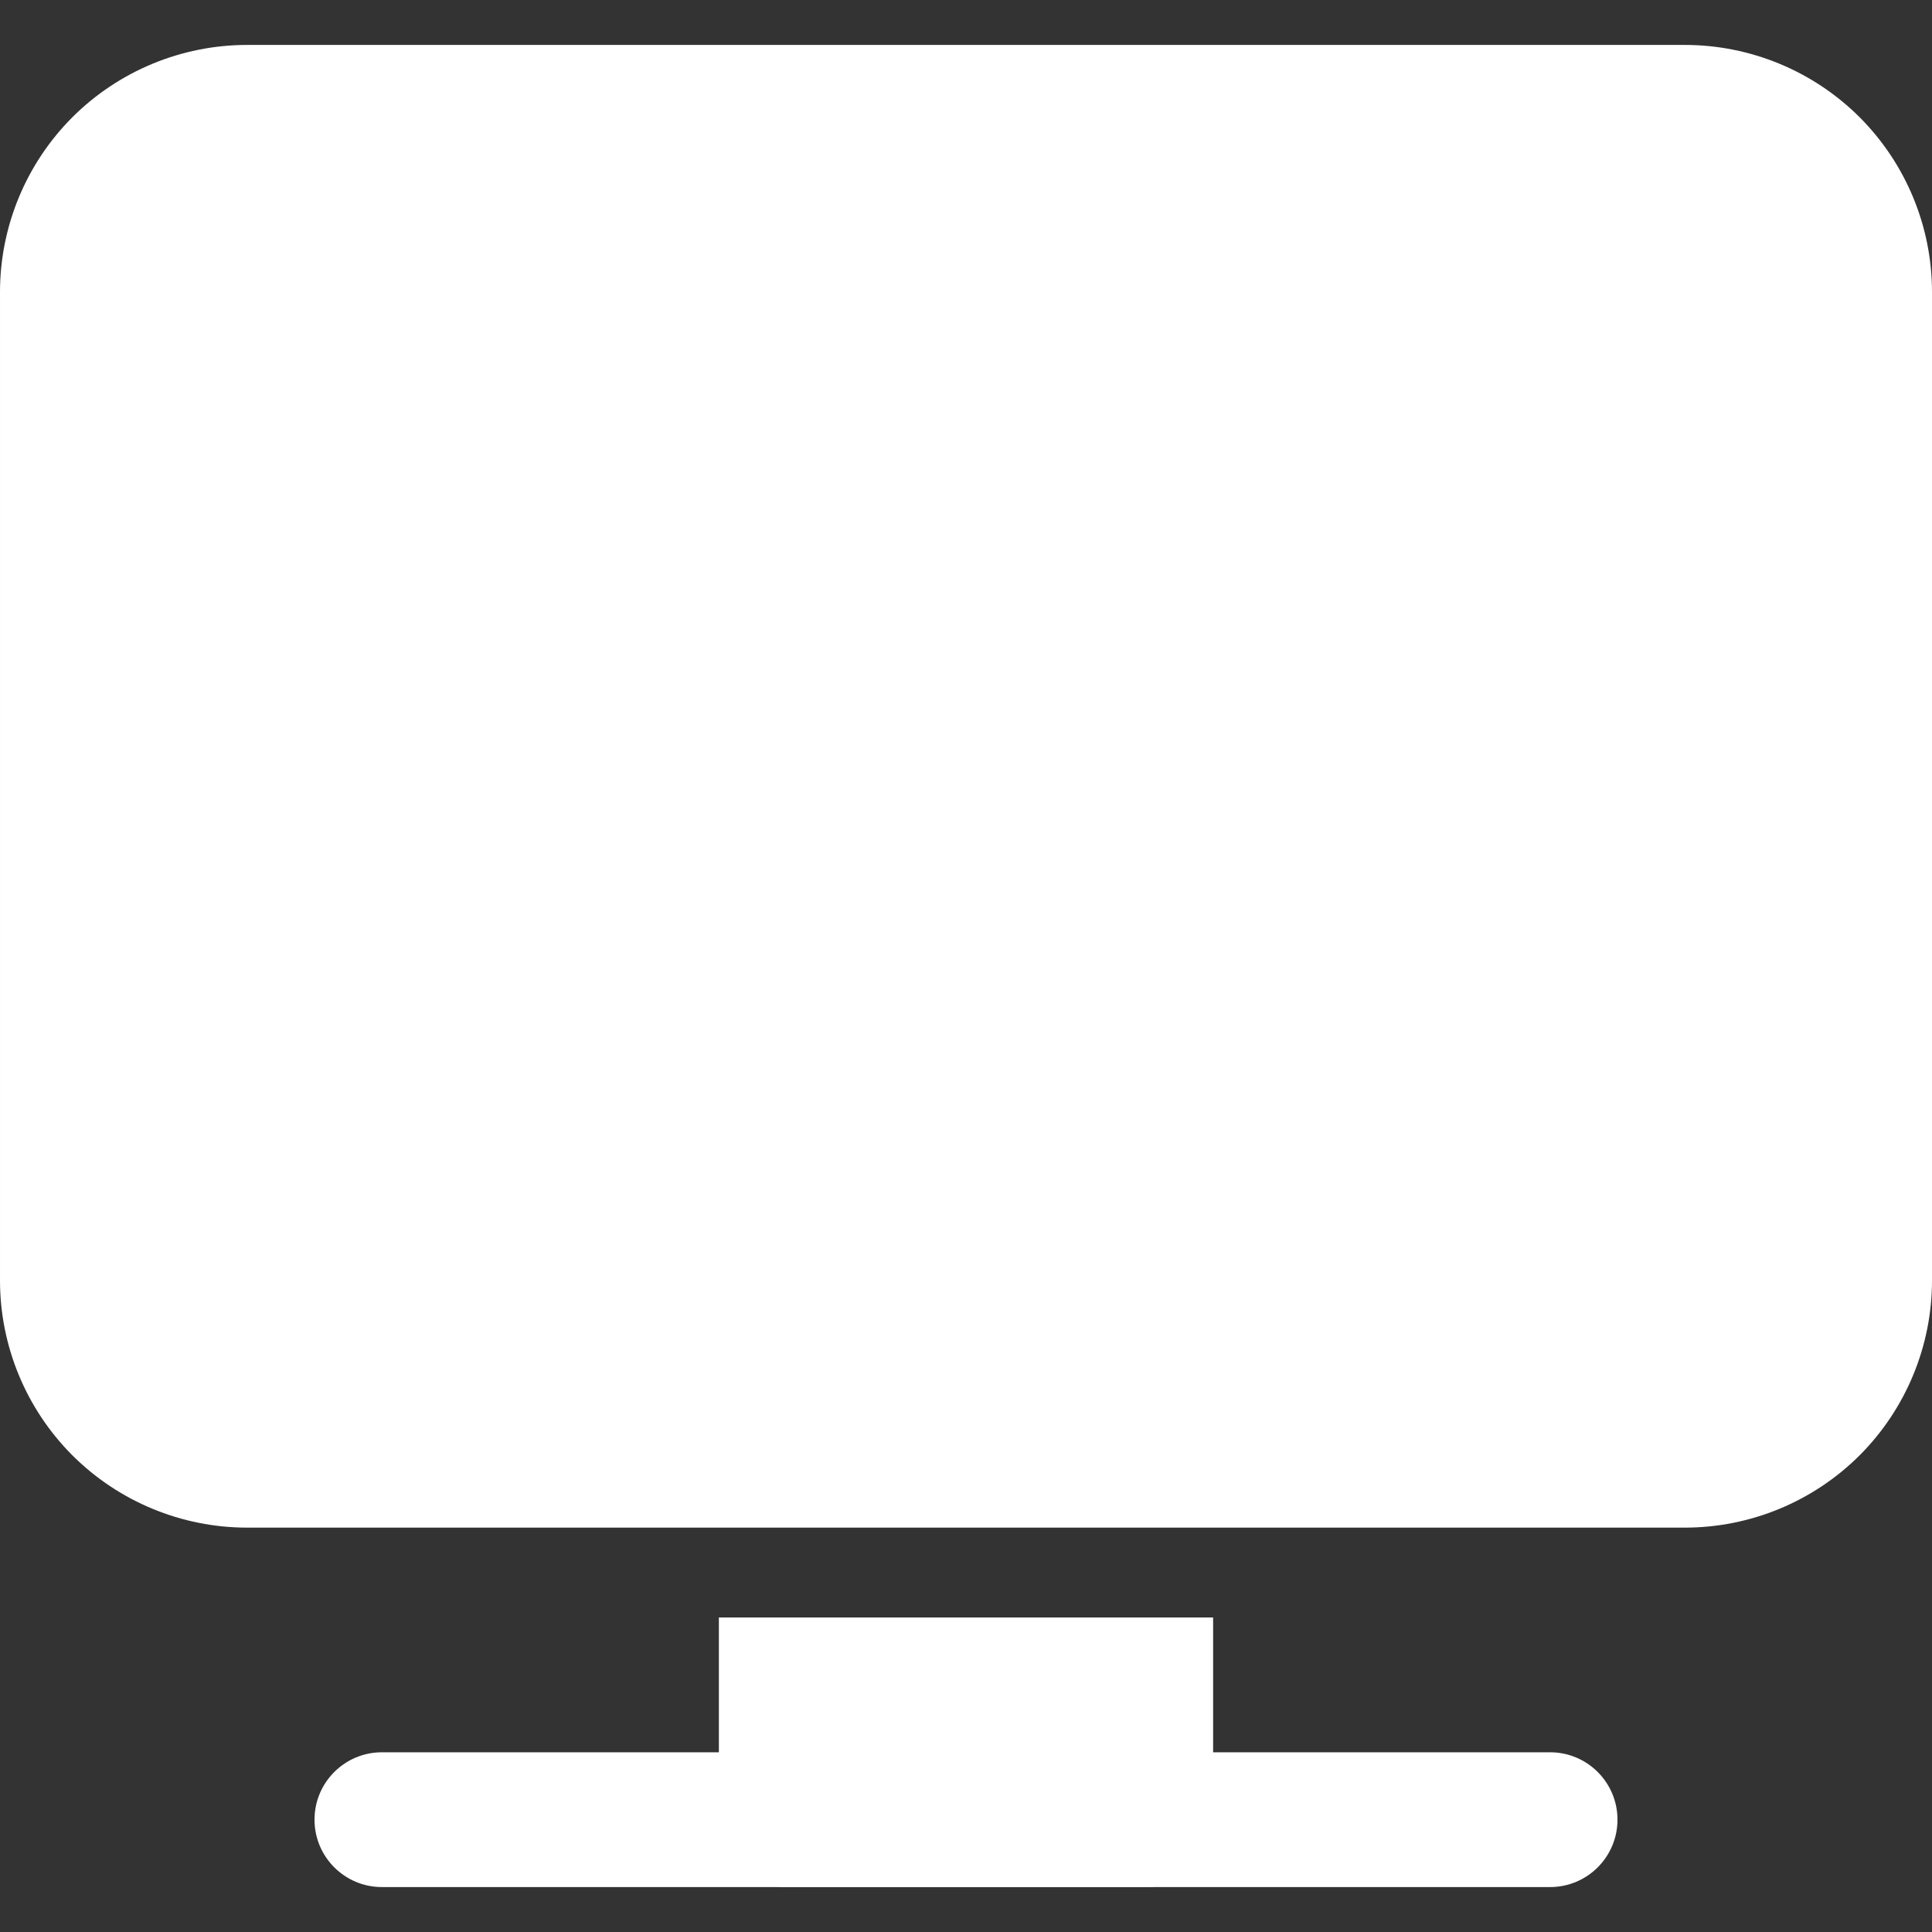 <svg enable-background="new 0 0 548.25 548.25" height="16" viewBox="0 0 548.25 548.25" width="16" xmlns="http://www.w3.org/2000/svg" fill="#ffF"><rect x="0" y="0" width="548.25" height="548.25" fill="#333333" stroke="none"/><g><g id="Icon_00000115480656455809876520000009748704238352922530_" clip-rule="evenodd" fill-rule="evenodd"><path d="m548.25 82.875v280.5c0 18.59-7.395 36.44-20.528 49.598-13.158 13.132-31.008 20.527-49.597 20.527h-408c-18.59 0-36.439-7.395-49.598-20.527-13.132-13.159-20.527-31.008-20.527-49.598v-280.5c0-18.59 7.395-36.439 20.528-49.598 13.158-13.132 31.008-20.527 49.597-20.527h408c18.59 0 36.44 7.395 49.597 20.528 13.133 13.158 20.528 31.008 20.528 49.597z"/><path d="m439.875 497.25c10.557 0 19.125 8.568 19.125 19.125s-8.568 19.125-19.125 19.125h-331.5c-10.557 0-19.125-8.568-19.125-19.125s8.568-19.125 19.125-19.125z"/><path d="m344.25 459v57.375c0 10.557-8.568 19.125-19.125 19.125h-102c-10.557 0-19.125-8.568-19.125-19.125v-57.375z"/></g></g></svg>